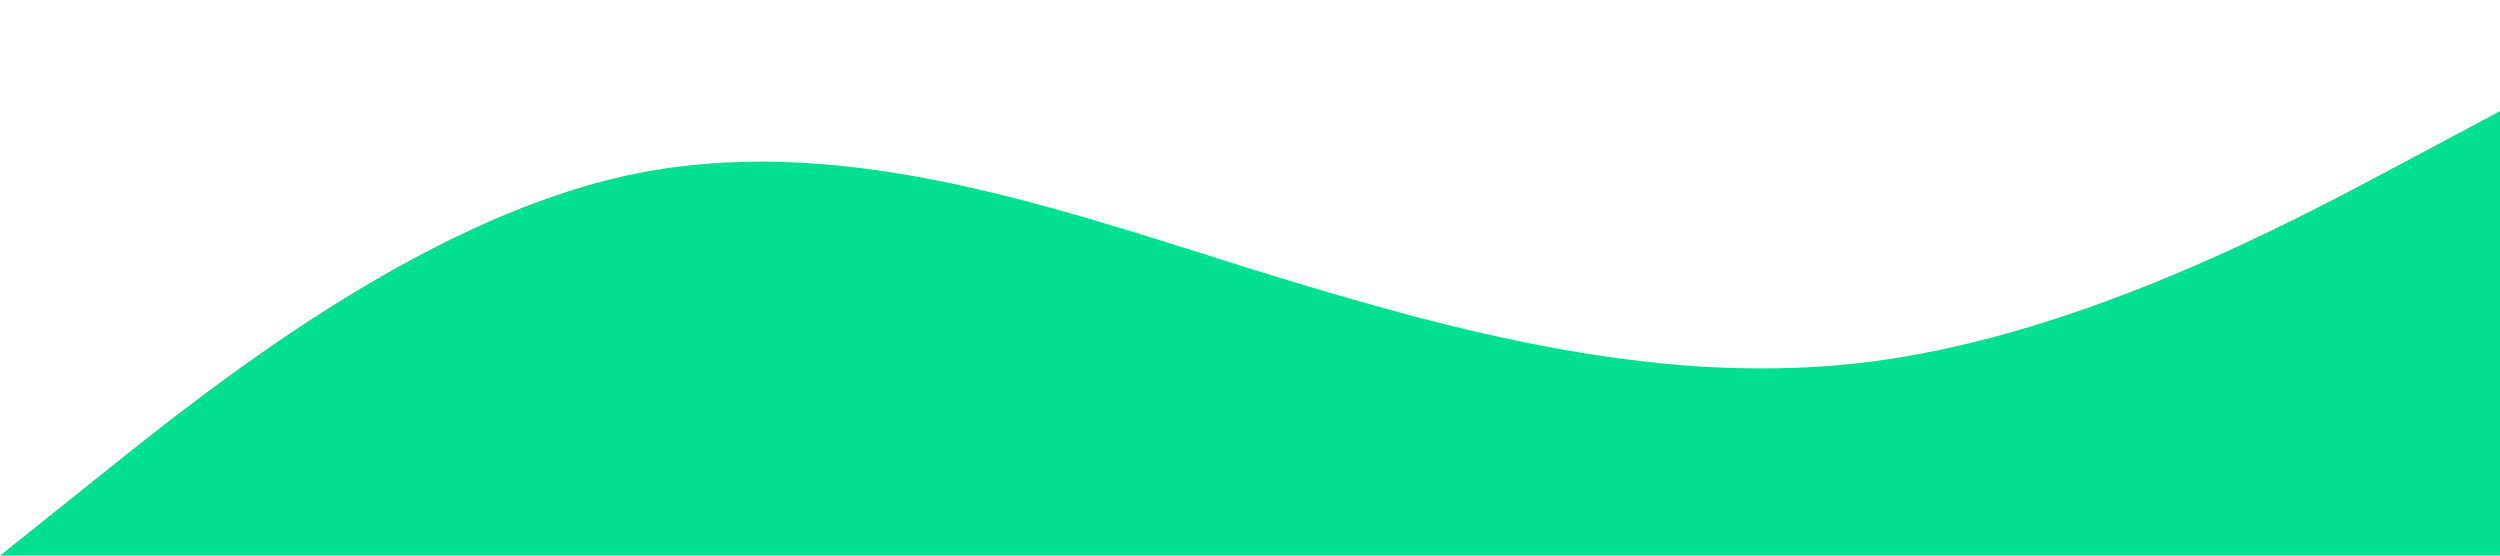 <?xml version="1.0" standalone="no"?><svg xmlns="http://www.w3.org/2000/svg" viewBox="0 0 1440 320"><path fill="#00e091" fill-opacity="1" d="M0,320L60,272C120,224,240,128,360,101.3C480,75,600,117,720,154.7C840,192,960,224,1080,208C1200,192,1320,128,1380,96L1440,64L1440,320L1380,320C1320,320,1200,320,1080,320C960,320,840,320,720,320C600,320,480,320,360,320C240,320,120,320,60,320L0,320Z"></path></svg>